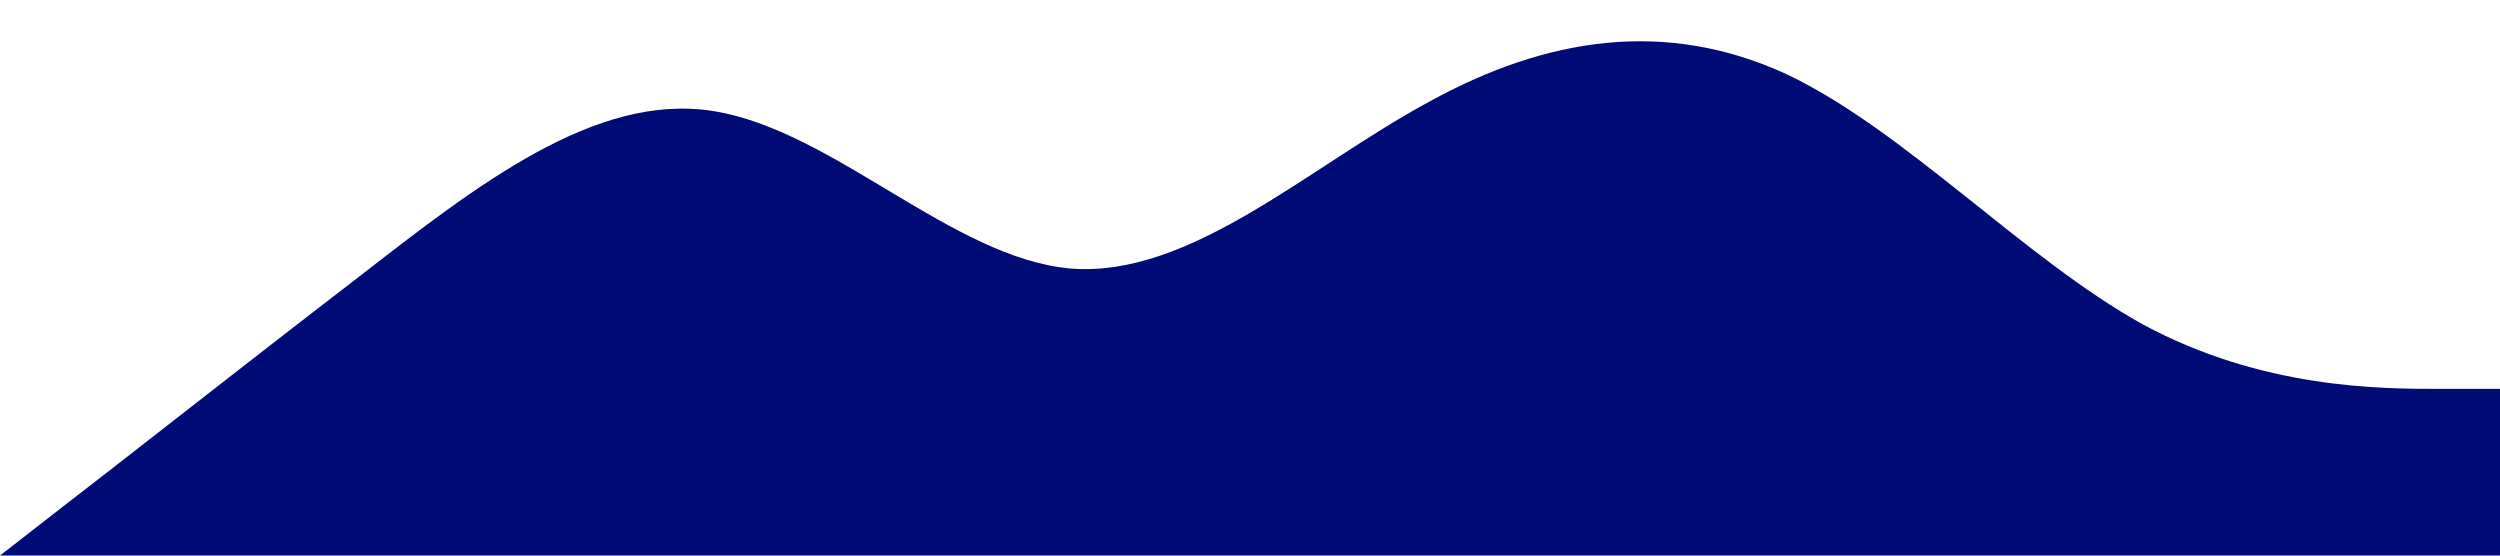<?xml version="1.0" standalone="no"?><svg xmlns="http://www.w3.org/2000/svg" viewBox="0 0 1440 320"><path fill="#000b76" fill-opacity="1" d="M0,320L34.3,293.3C68.6,267,137,213,206,160C274.3,107,343,53,411,64C480,75,549,149,617,154.7C685.7,160,754,96,823,58.7C891.4,21,960,11,1029,42.7C1097.1,75,1166,149,1234,186.7C1302.9,224,1371,224,1406,224L1440,224L1440,320L1405.7,320C1371.4,320,1303,320,1234,320C1165.7,320,1097,320,1029,320C960,320,891,320,823,320C754.3,320,686,320,617,320C548.6,320,480,320,411,320C342.9,320,274,320,206,320C137.1,320,69,320,34,320L0,320Z"></path></svg>